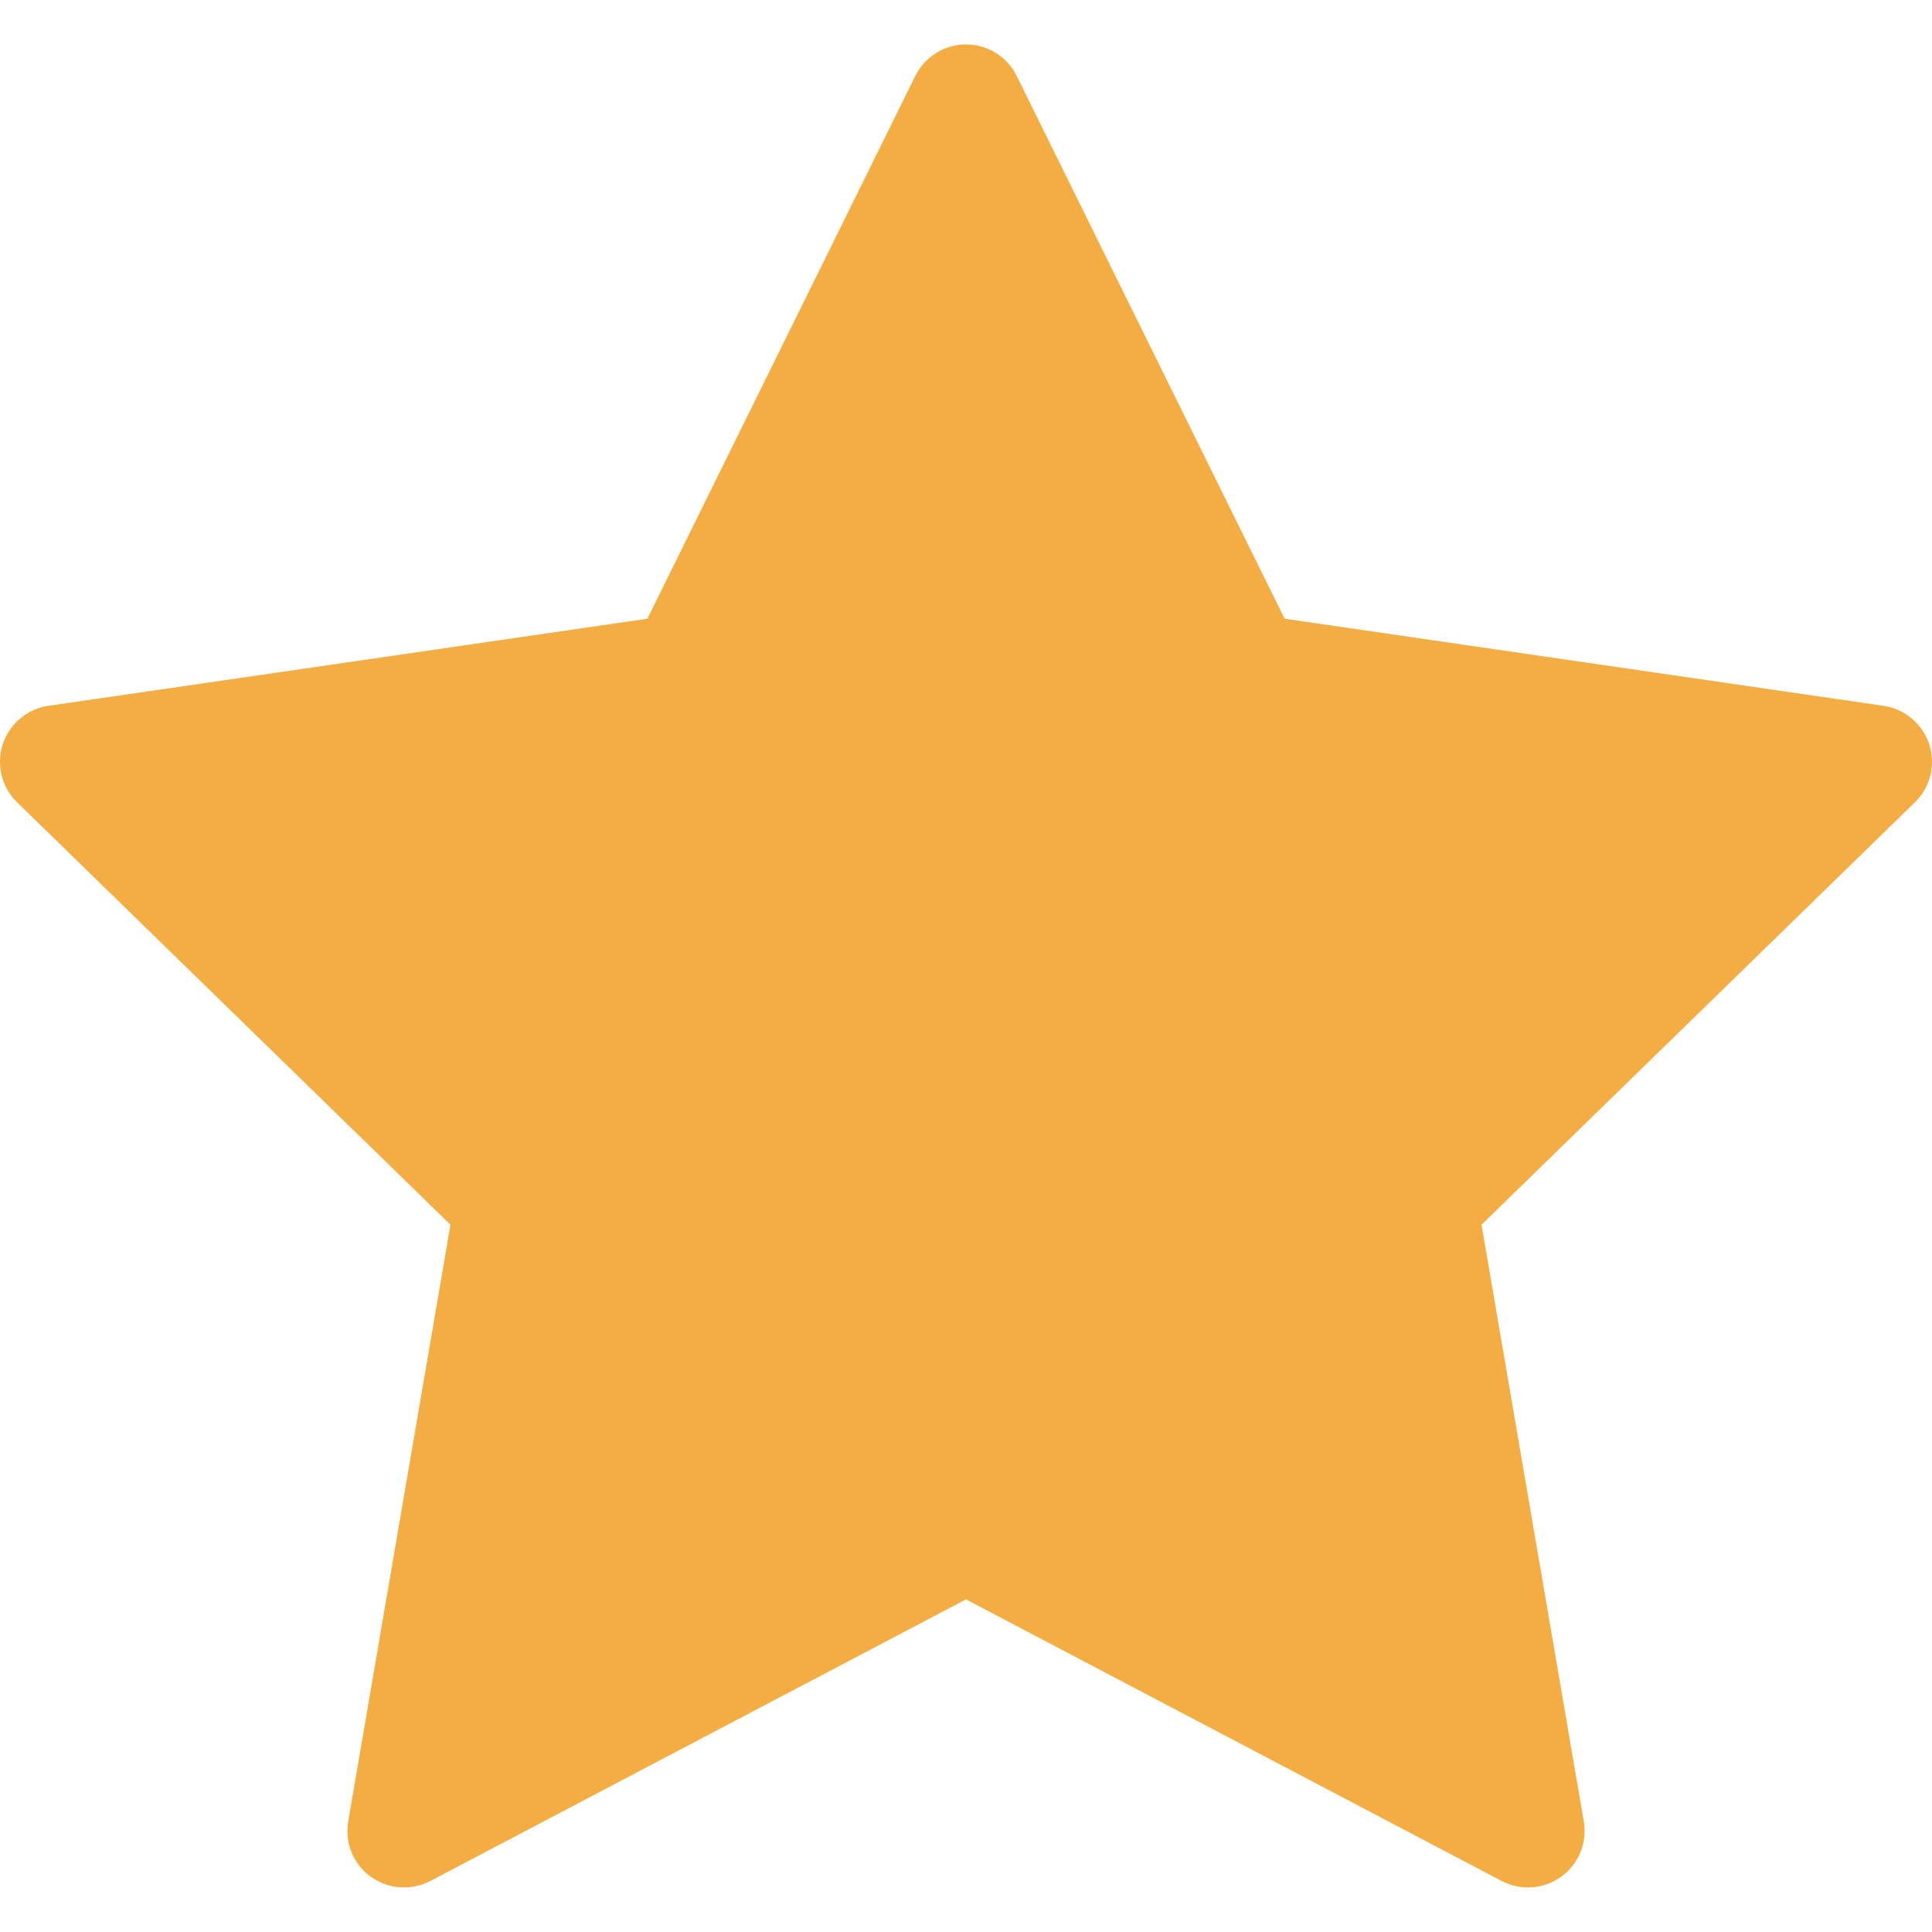 <svg width="12" height="12" viewBox="0 0 12 12" fill="none" xmlns="http://www.w3.org/2000/svg">
<path d="M11.983 4.623C11.941 4.496 11.831 4.403 11.699 4.384L7.979 3.843L6.315 0.472C6.256 0.352 6.134 0.276 6 0.276C5.866 0.276 5.744 0.352 5.685 0.472L4.021 3.843L0.301 4.384C0.169 4.403 0.059 4.496 0.017 4.623C-0.024 4.75 0.01 4.89 0.106 4.983L2.798 7.607L2.163 11.312C2.14 11.444 2.194 11.578 2.302 11.656C2.364 11.701 2.436 11.723 2.509 11.723C2.565 11.723 2.621 11.71 2.673 11.683L6 9.934L9.327 11.683C9.446 11.745 9.589 11.735 9.697 11.656C9.806 11.578 9.86 11.444 9.837 11.312L9.202 7.607L11.894 4.983C11.99 4.89 12.024 4.75 11.983 4.623Z" fill="#F4AD42"/>
</svg>
